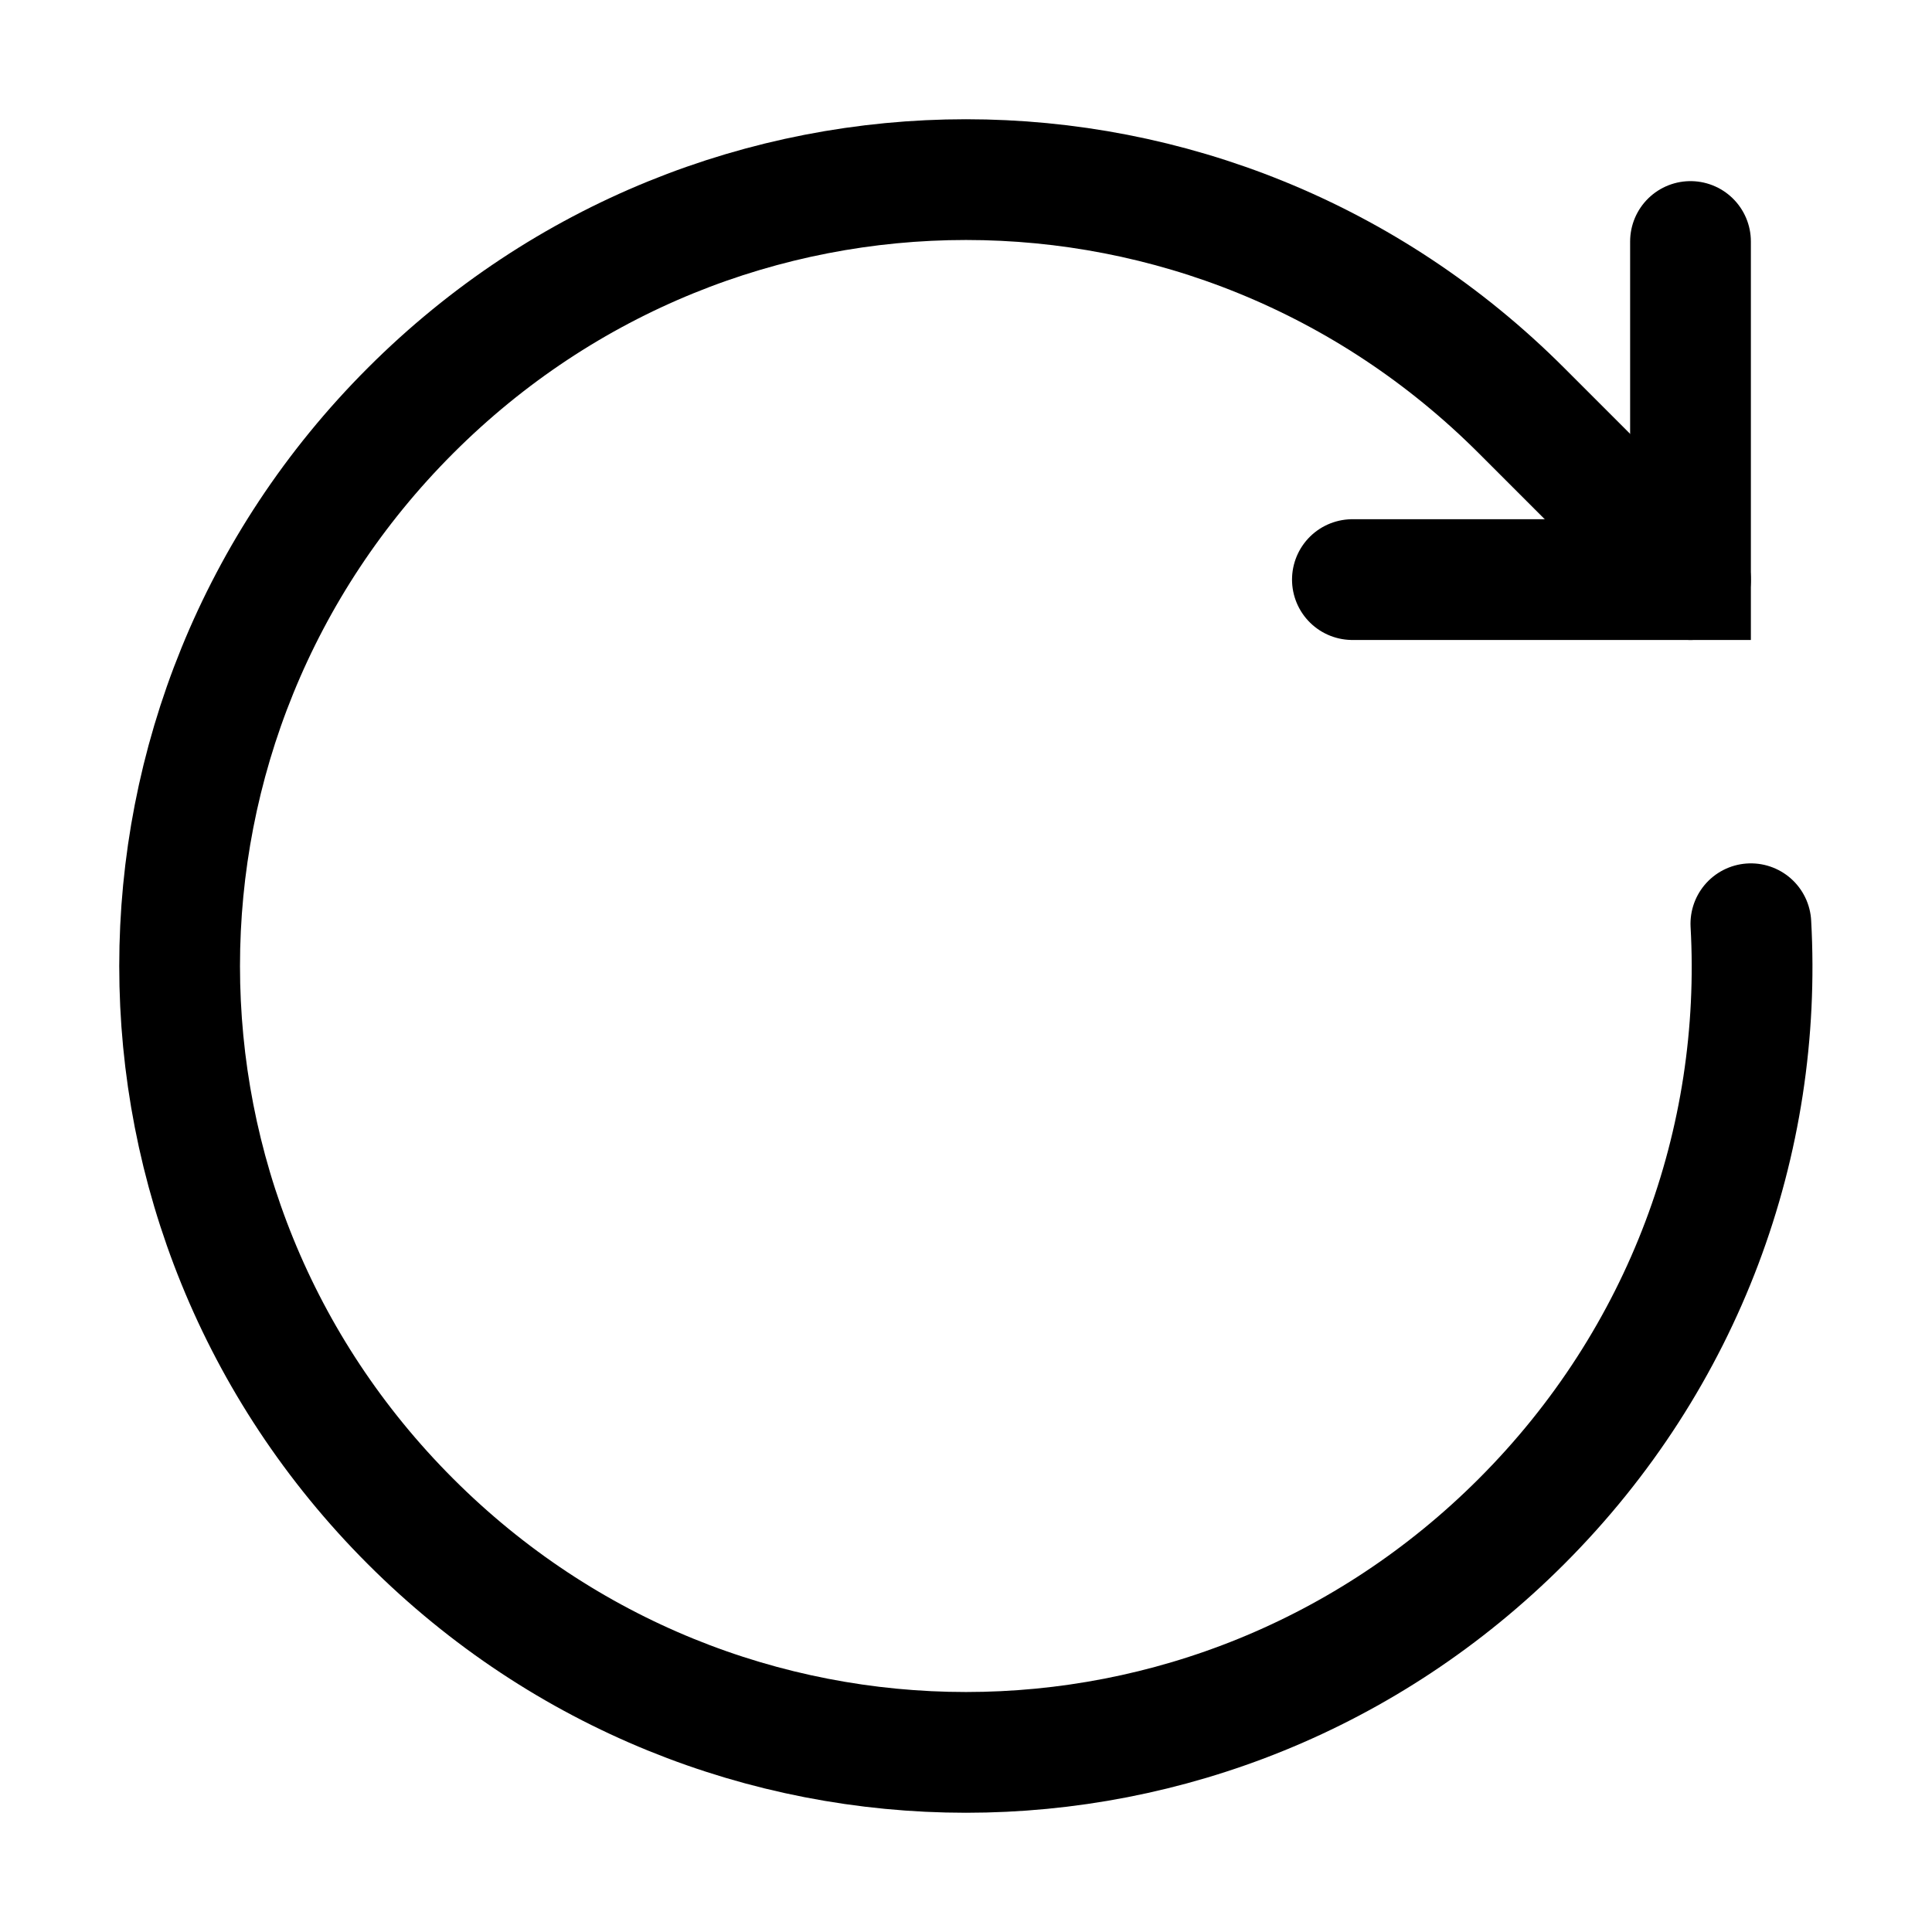<svg width="32" height="32" viewBox="0 0 32 32" fill="none" xmlns="http://www.w3.org/2000/svg">
<path d="M28 4V9.6H22.4" stroke="black" stroke-width="2" stroke-miterlimit="10" stroke-linecap="round"/>
<path d="M29 15.3C29.2 18.9 27.9 22.5 25.2 25.2C20.1 30.3 11.9 30.3 6.8 25.2C1.7 20.1 1.7 11.9 6.8 6.8C11.9 1.7 20.1 1.7 25.2 6.8L28 9.6" stroke="black" stroke-width="2" stroke-miterlimit="10" stroke-linecap="round"/>
</svg>

